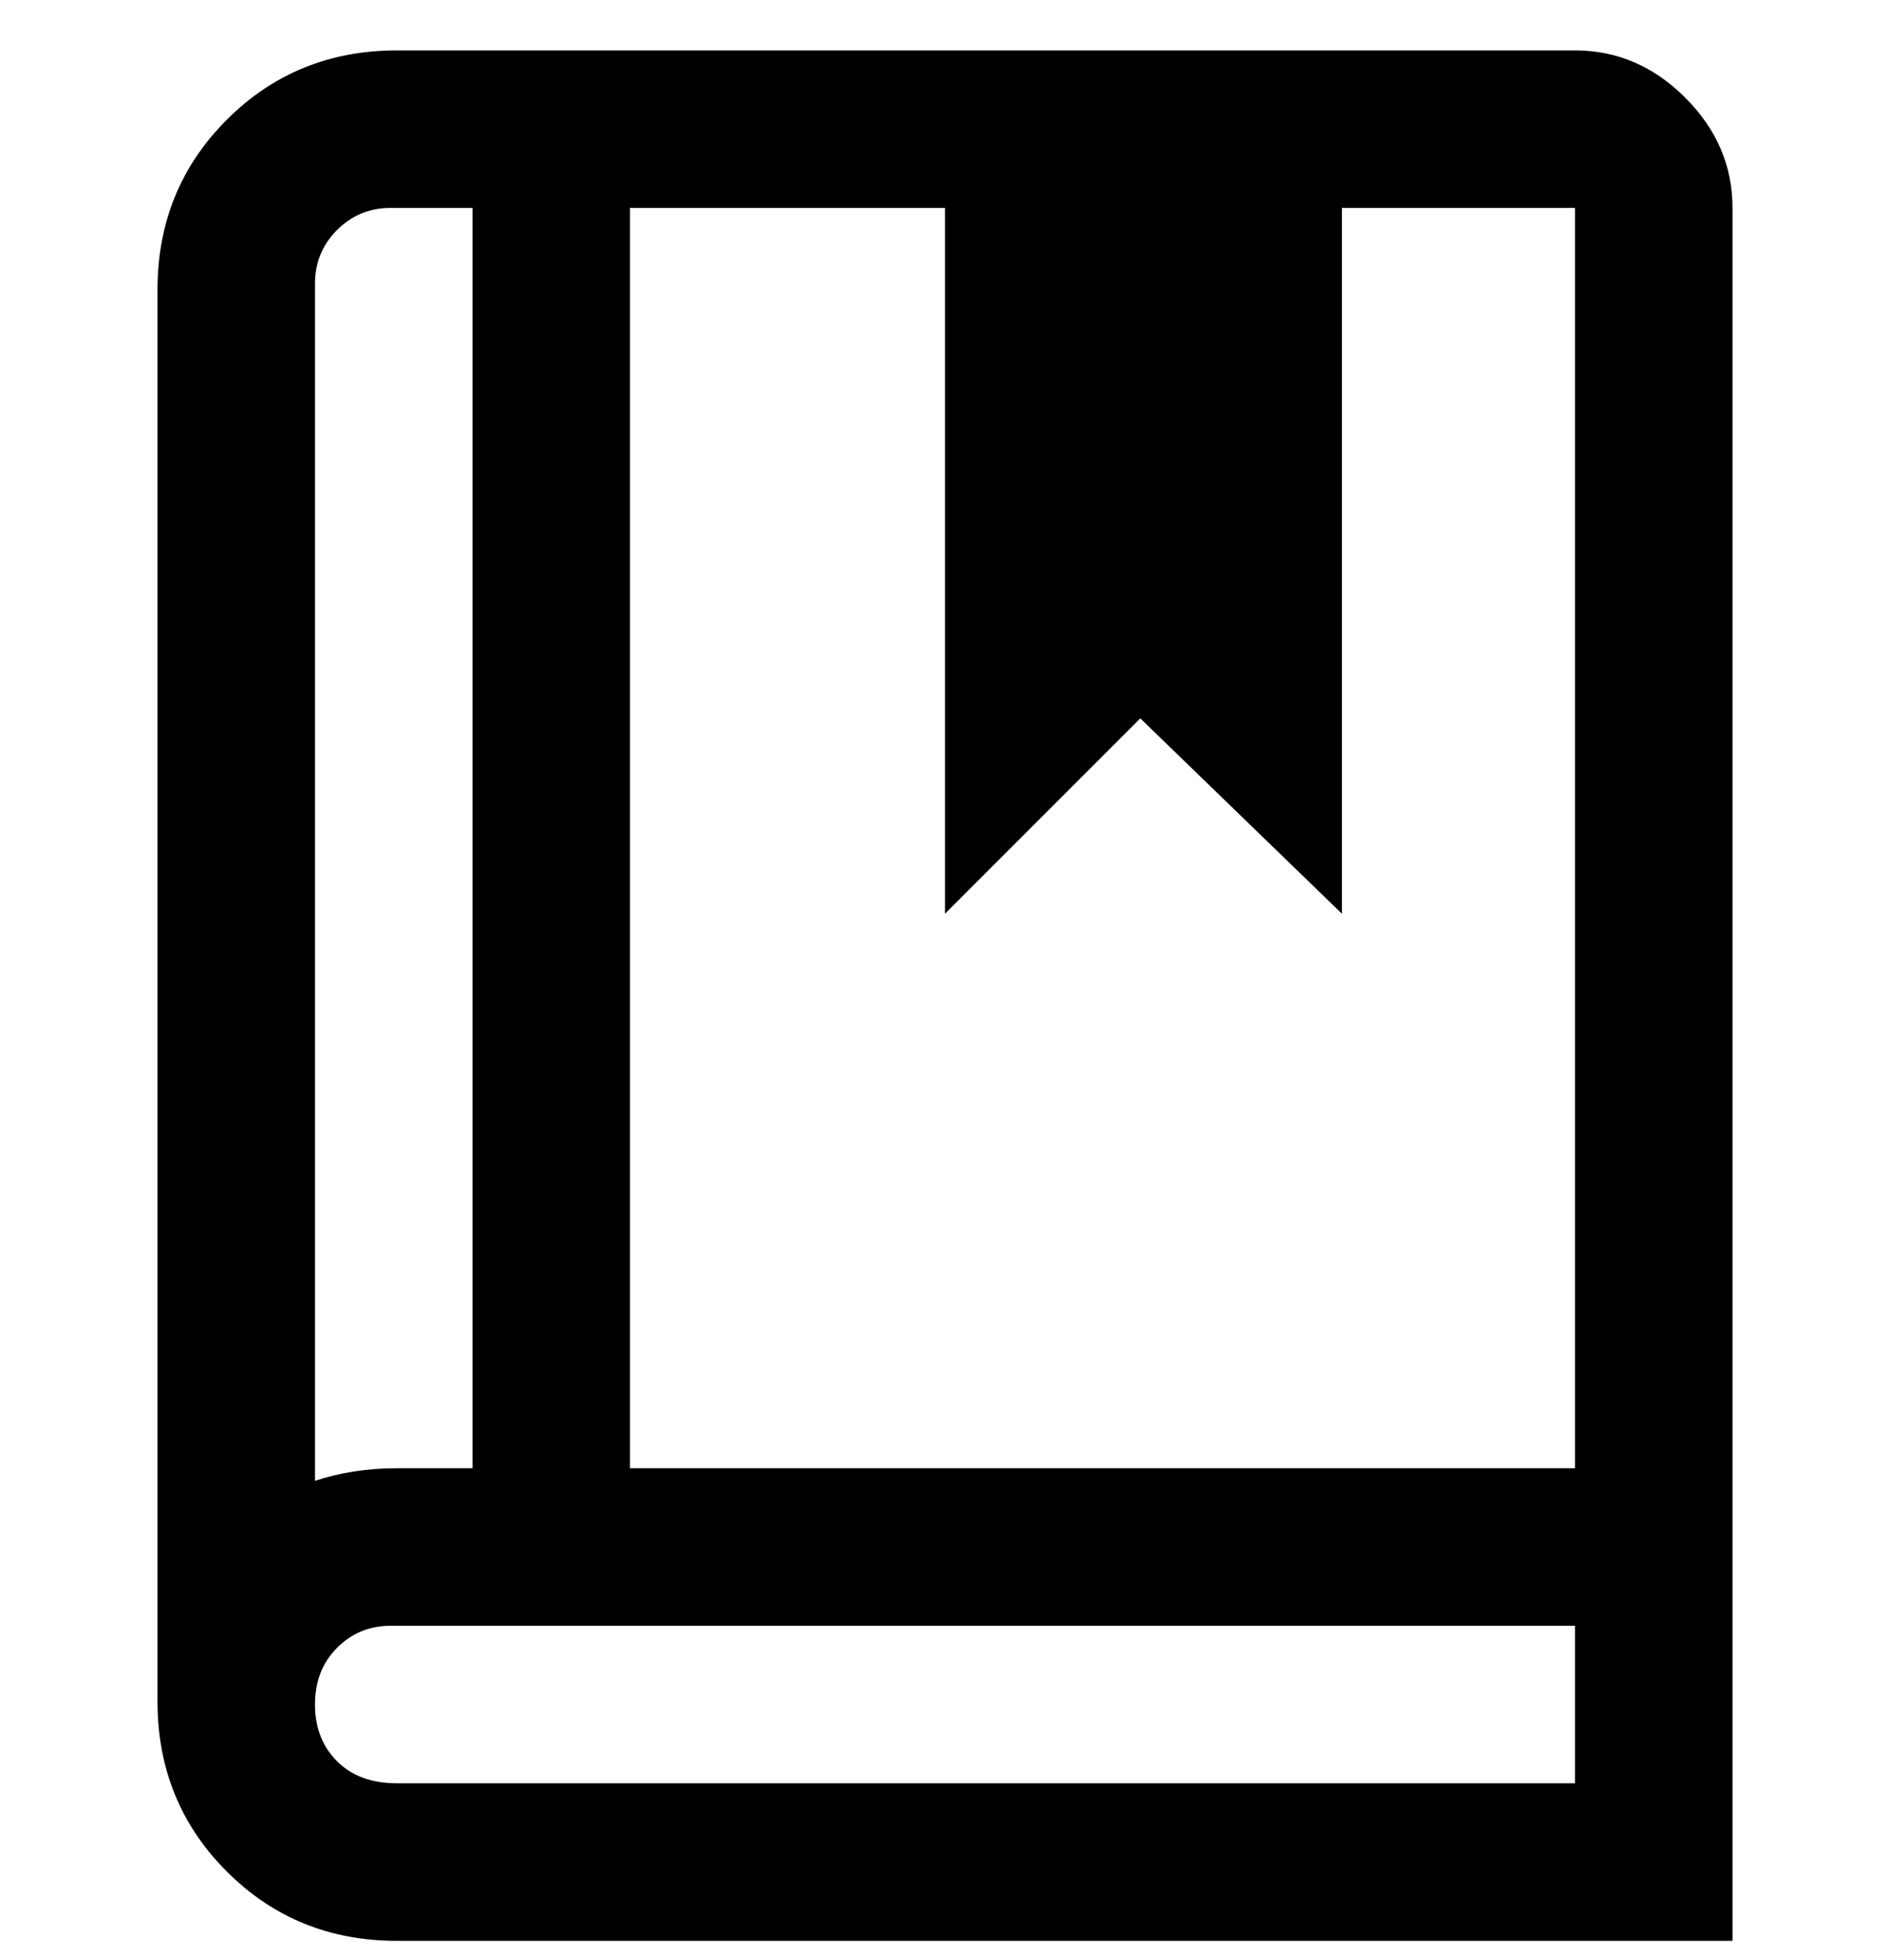 <svg viewBox="0 0 300 311" xmlns="http://www.w3.org/2000/svg"><path d="M250 8H63Q47 8 36 19T25 46v224q0 16 11 27t27 11h212V33q0-10-7.5-17.5T250 8zm0 225H100V33h50v112l31-31 32 31V33h37v200zM63 33h12v200H63q-7 0-13 2V45q0-5 3.5-8.5T62 33h1zm0 250q-6 0-9.5-3.5t-3.5-9q0-5.5 3.5-9T62 258h188v25H63z"/></svg>